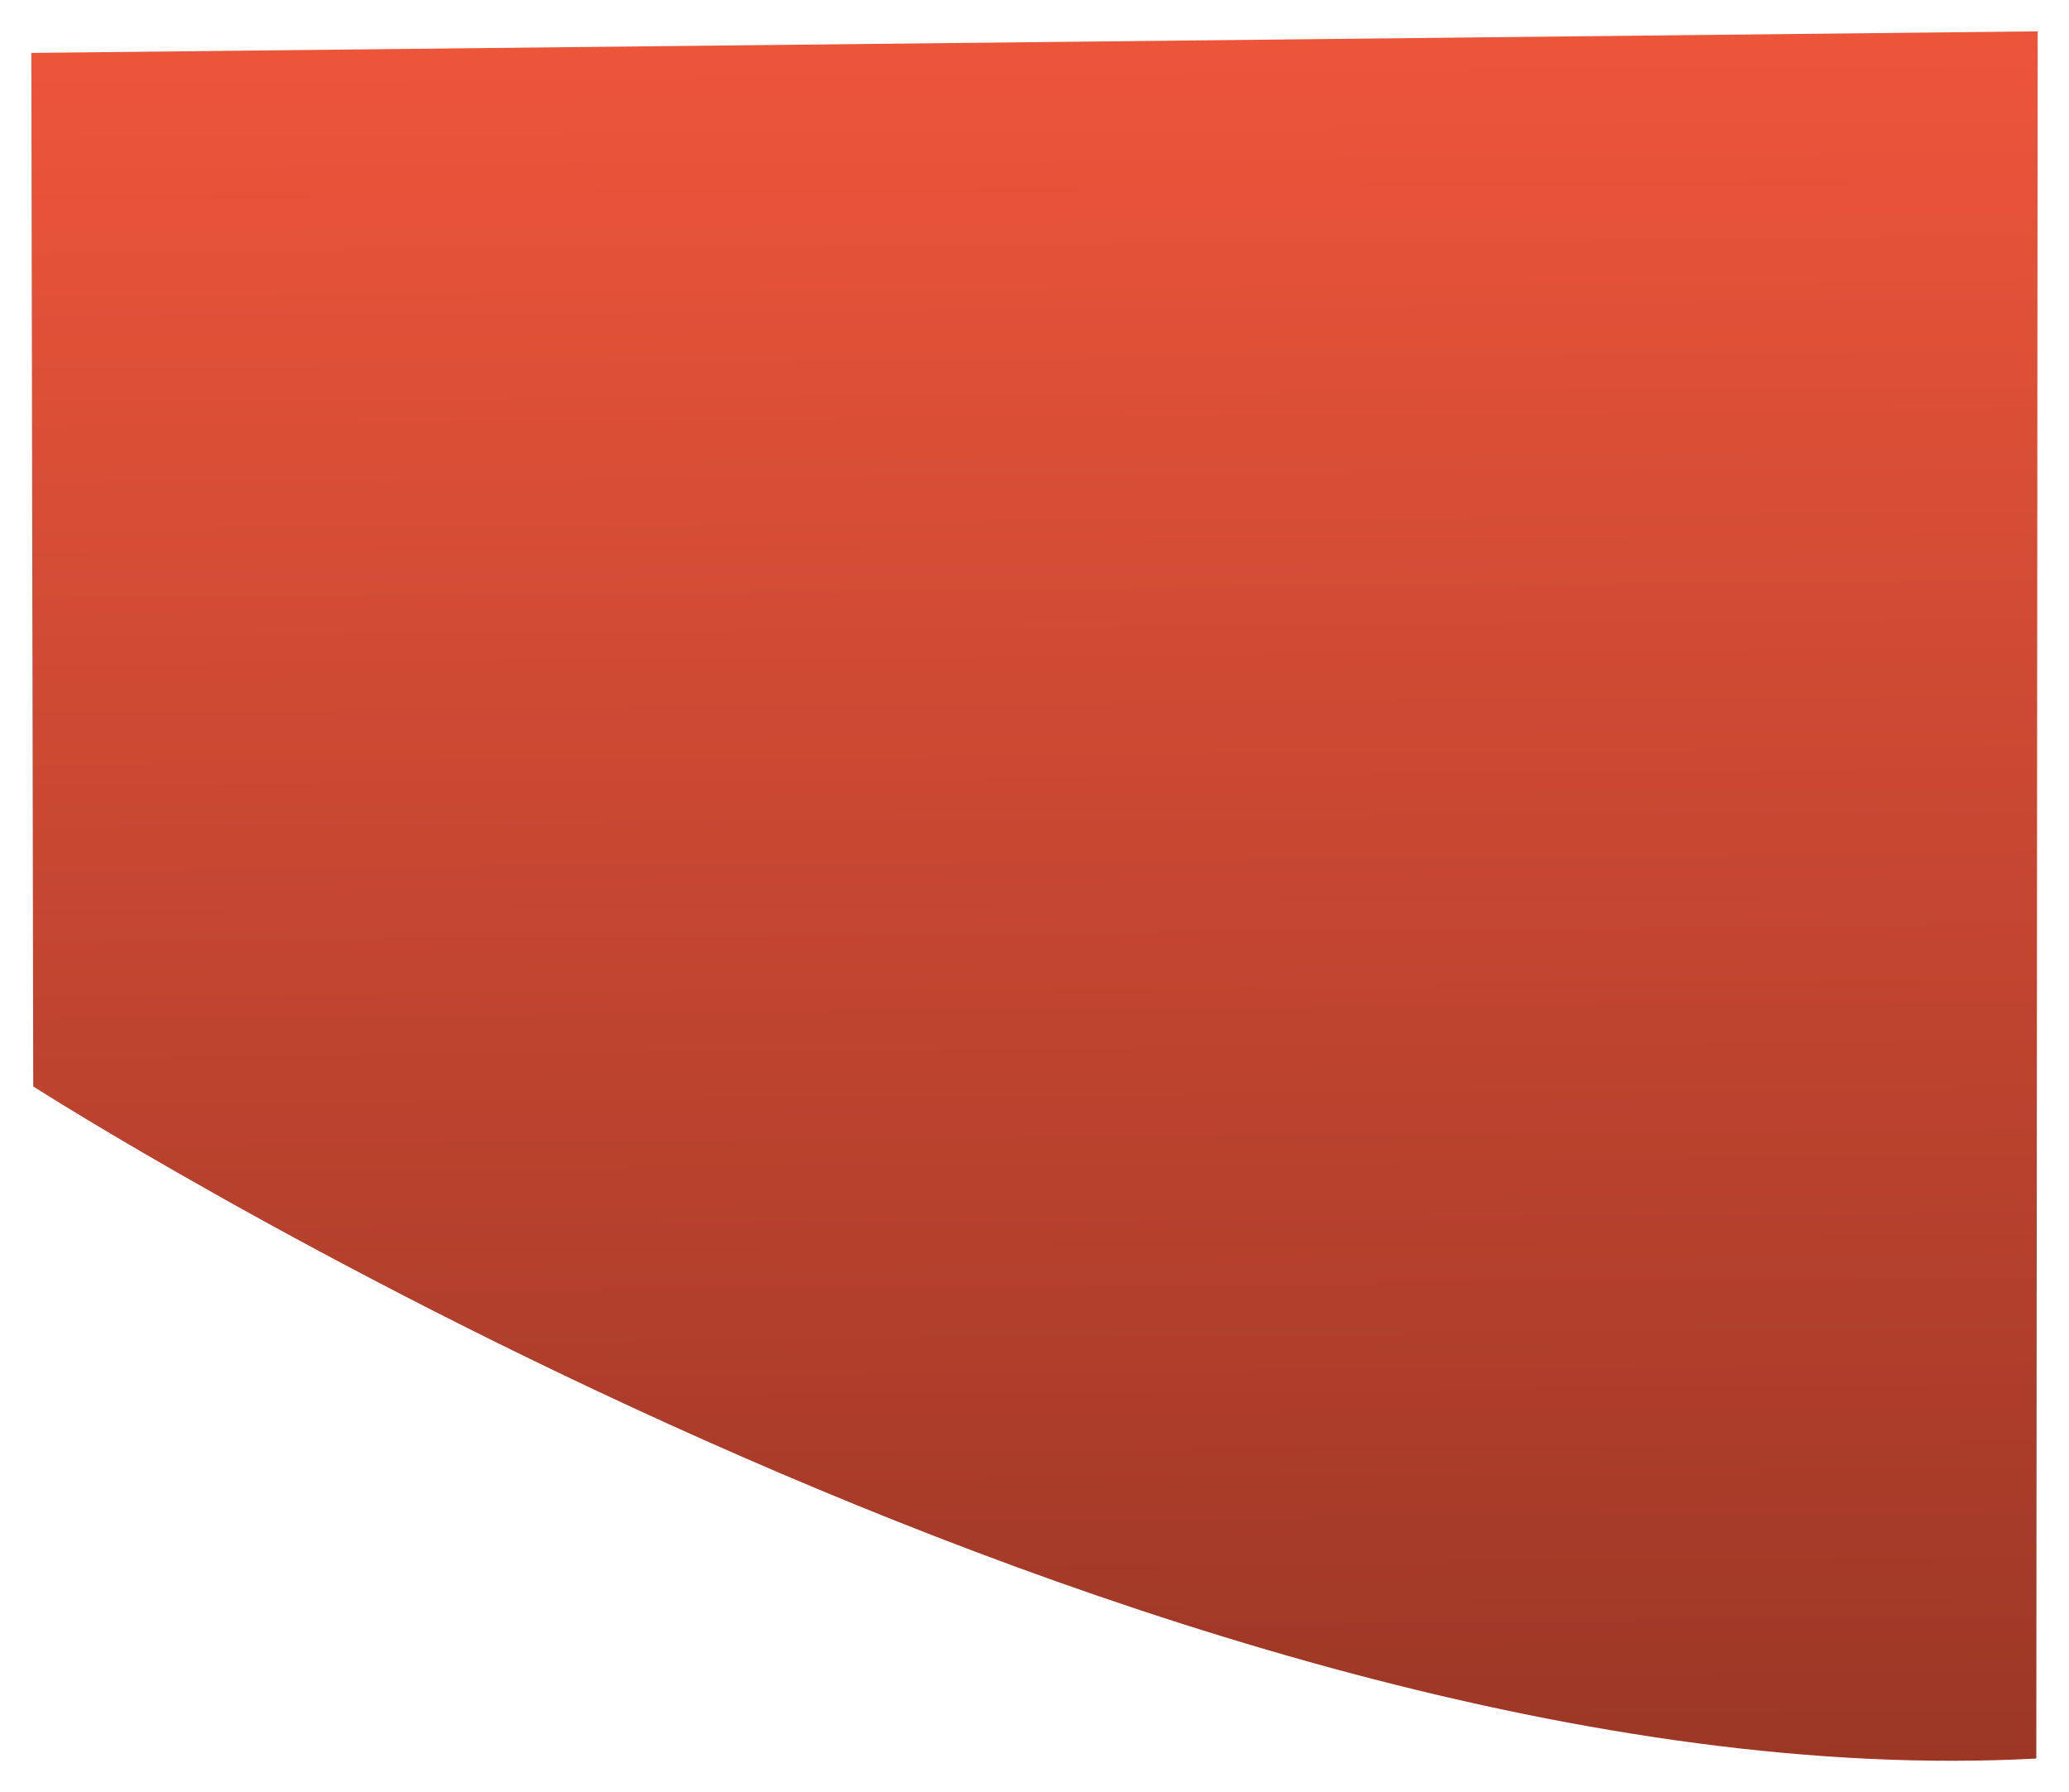 <svg xmlns="http://www.w3.org/2000/svg" xmlns:xlink="http://www.w3.org/1999/xlink" viewBox="0 0 1980.484 1715.22">
  <defs>
    <style>
      .cls-1 {
        fill: url(#linear-gradient);
      }

      .cls-2 {
        filter: url(#redhomeback);
      }
    </style>
    <linearGradient id="linear-gradient" x1="0.5" x2="0.512" y2="1.214" gradientUnits="objectBoundingBox">
      <stop offset="0" stop-color="#ed553b"/>
      <stop offset="1" stop-color="#893021"/>
    </linearGradient>
    <filter id="redhomeback" x="0" y="0" width="1980.484" height="1715.22" filterUnits="userSpaceOnUse">
      <feOffset dy="3" input="SourceAlpha"/>
      <feGaussianBlur stdDeviation="10" result="blur"/>
      <feFlood flood-opacity="0.161"/>
      <feComposite operator="in" in2="blur"/>
      <feComposite in="SourceGraphic"/>
    </filter>
  </defs>
  <g class="cls-2" transform="matrix(1, 0, 0, 1, 0, 0)">
    <path id="redhomeback-2" data-name="redhomeback" class="cls-1" d="M1806.141,357.78-114.343,378.431l1.812,989.163S962.148,2056.255,1804.855,2010.85" transform="translate(144.34 -330.78)"/>
  </g>
</svg>
